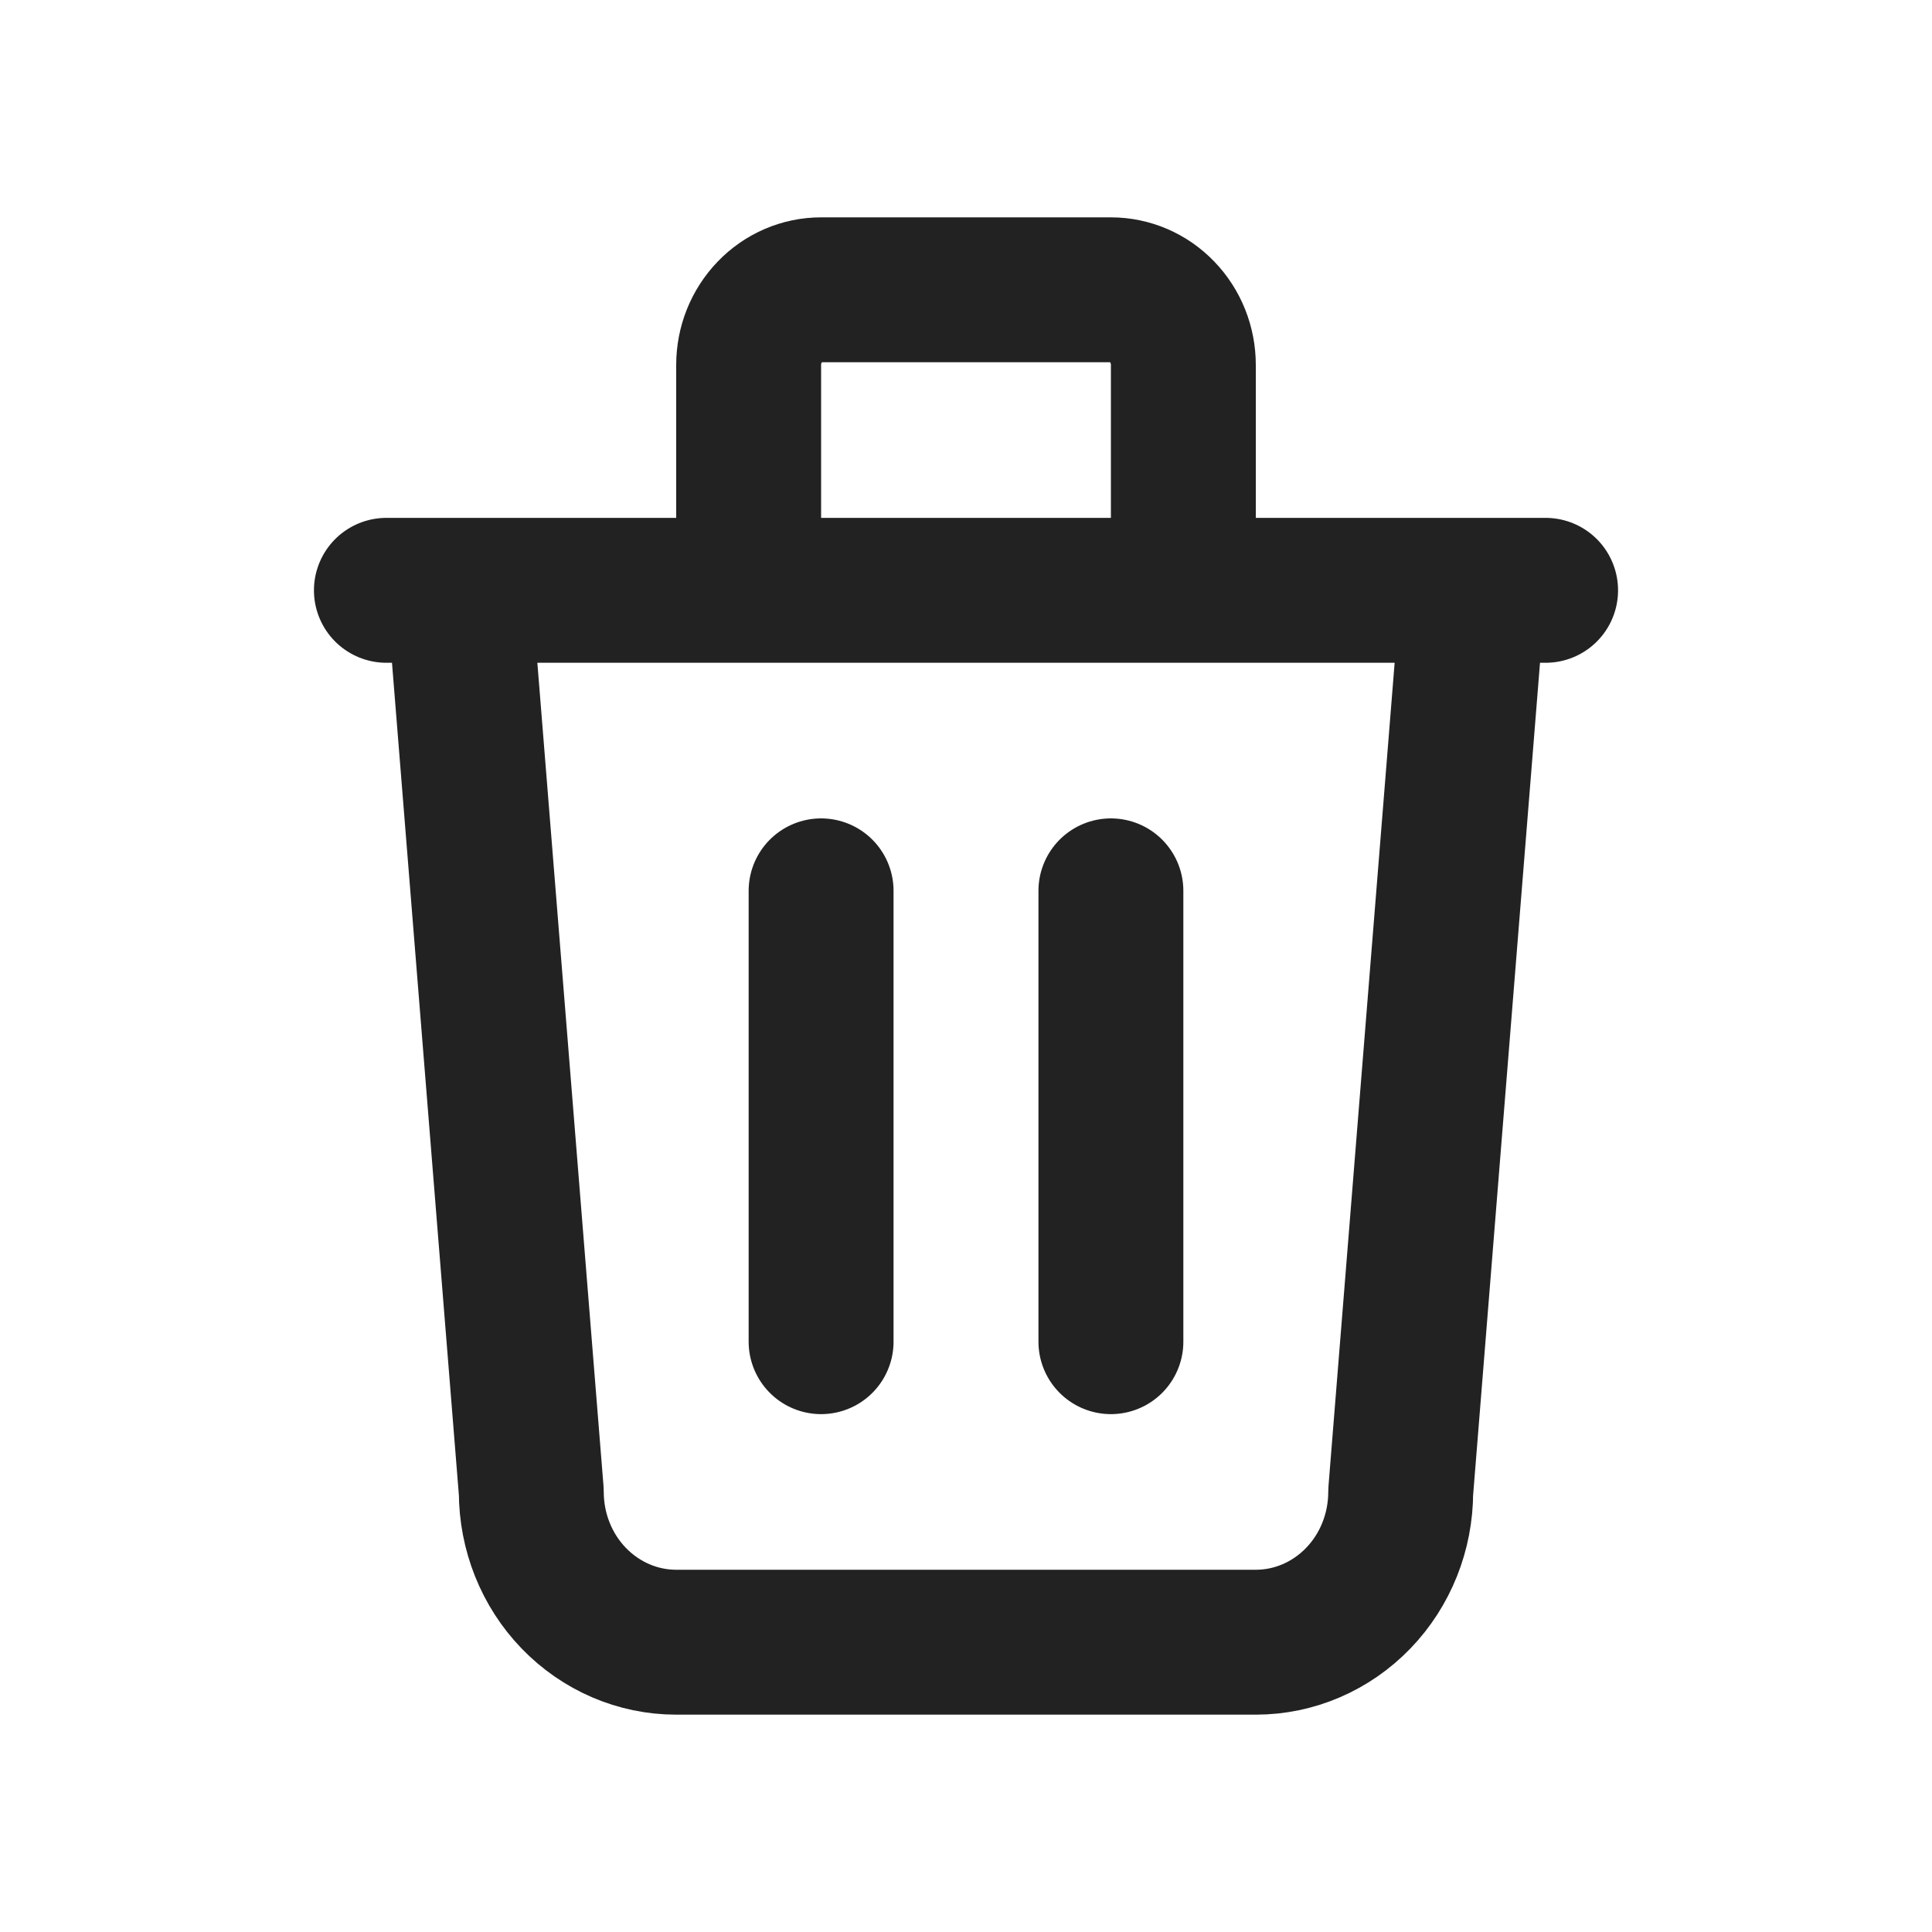 <svg width="20" height="20" viewBox="0 0 20 20" fill="none" xmlns="http://www.w3.org/2000/svg">
<path d="M4 6.111H16M8.5 9.222V13.889M11.5 9.222V13.889M4.75 6.111L5.5 15.444C5.5 15.857 5.658 16.253 5.939 16.544C6.221 16.836 6.602 17 7 17H13C13.398 17 13.779 16.836 14.061 16.544C14.342 16.253 14.5 15.857 14.5 15.444L15.25 6.111M7.75 6.111V3.778C7.75 3.571 7.829 3.374 7.97 3.228C8.11 3.082 8.301 3 8.5 3H11.5C11.699 3 11.89 3.082 12.03 3.228C12.171 3.374 12.25 3.571 12.25 3.778V6.111" stroke="#222222" stroke-width="1.5" stroke-linecap="round" stroke-linejoin="round"/>
</svg>
